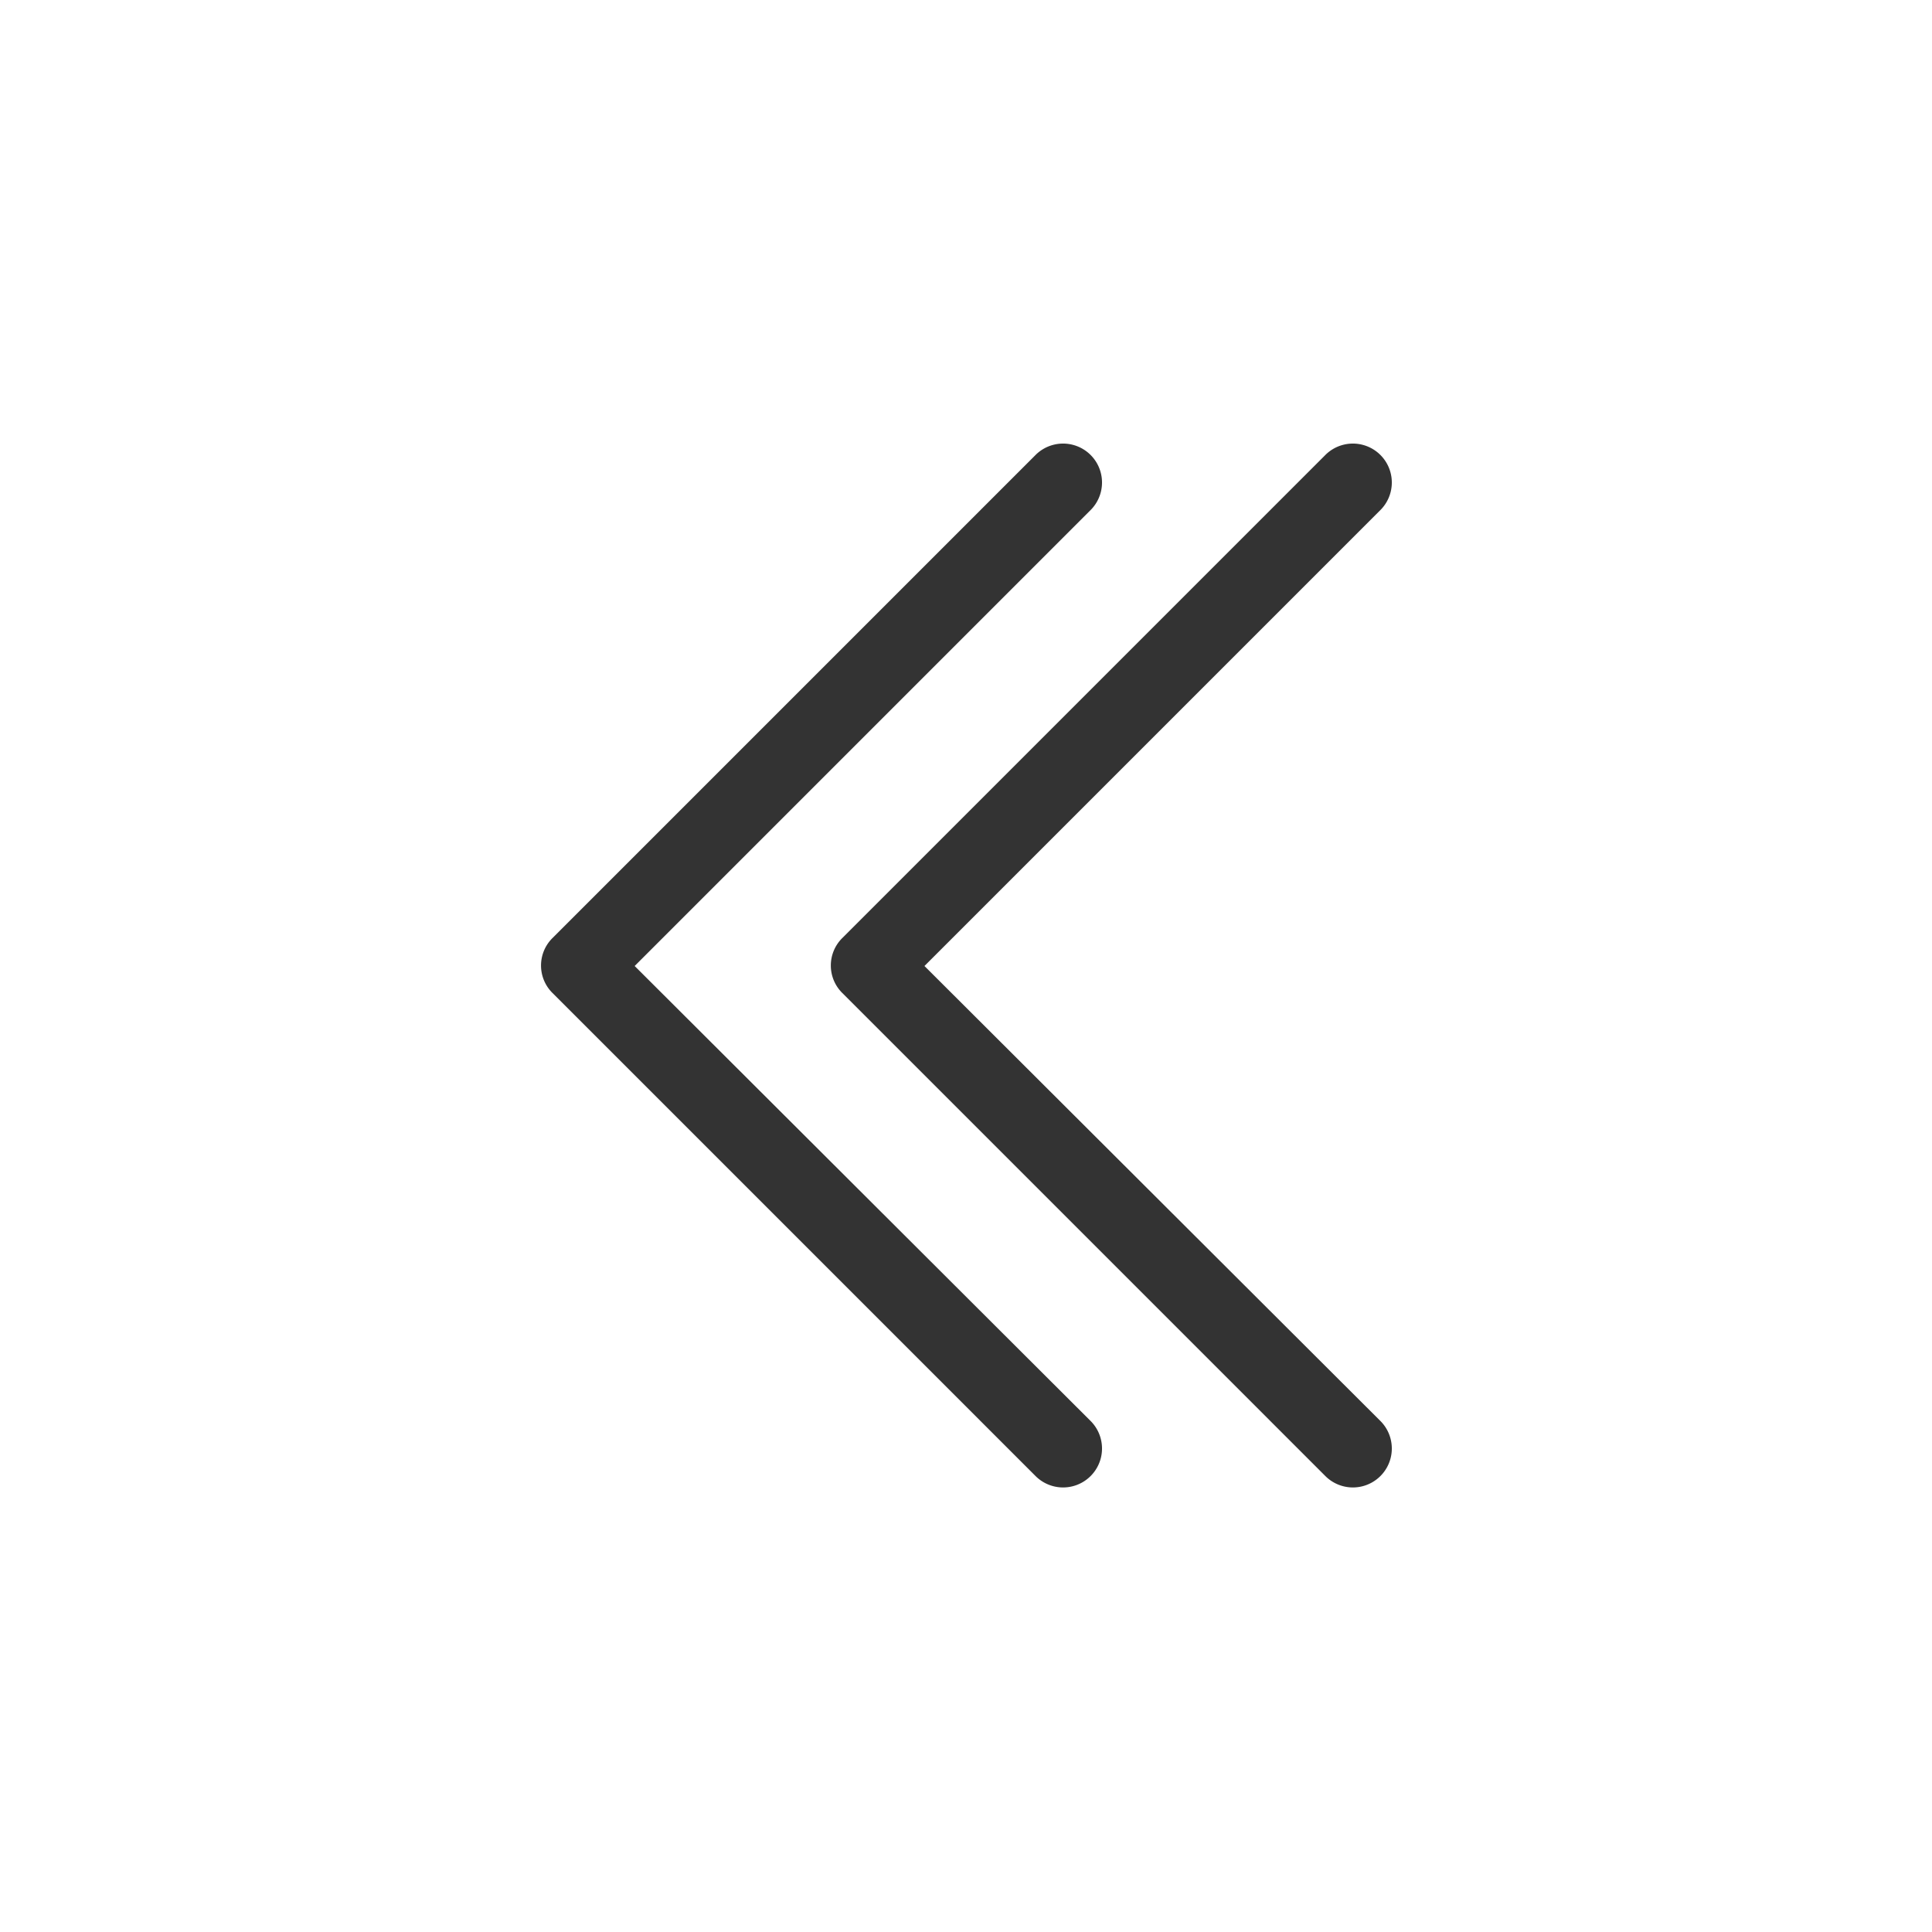 <svg id="icon" xmlns="http://www.w3.org/2000/svg" viewBox="0 0 20 20">
  <title>icon</title>
  <path class="Icon" d="M6.57,10l4.72-4.72a0.4,0.4,0,1,0-.57-0.57l-5,5a0.4,0.4,0,0,0,0,.57l5,5a0.4,0.4,0,1,0,.57-0.57Z" fill="#333333"/>
  <path class="Icon" d="M9.57,10l4.72-4.72a0.4,0.4,0,1,0-.57-0.57l-5,5a0.4,0.4,0,0,0,0,.57l5,5a0.4,0.4,0,0,0,.57-0.57Z" fill="#333333"/>
  <rect width="20" height="20" fill="none"/>
</svg>

